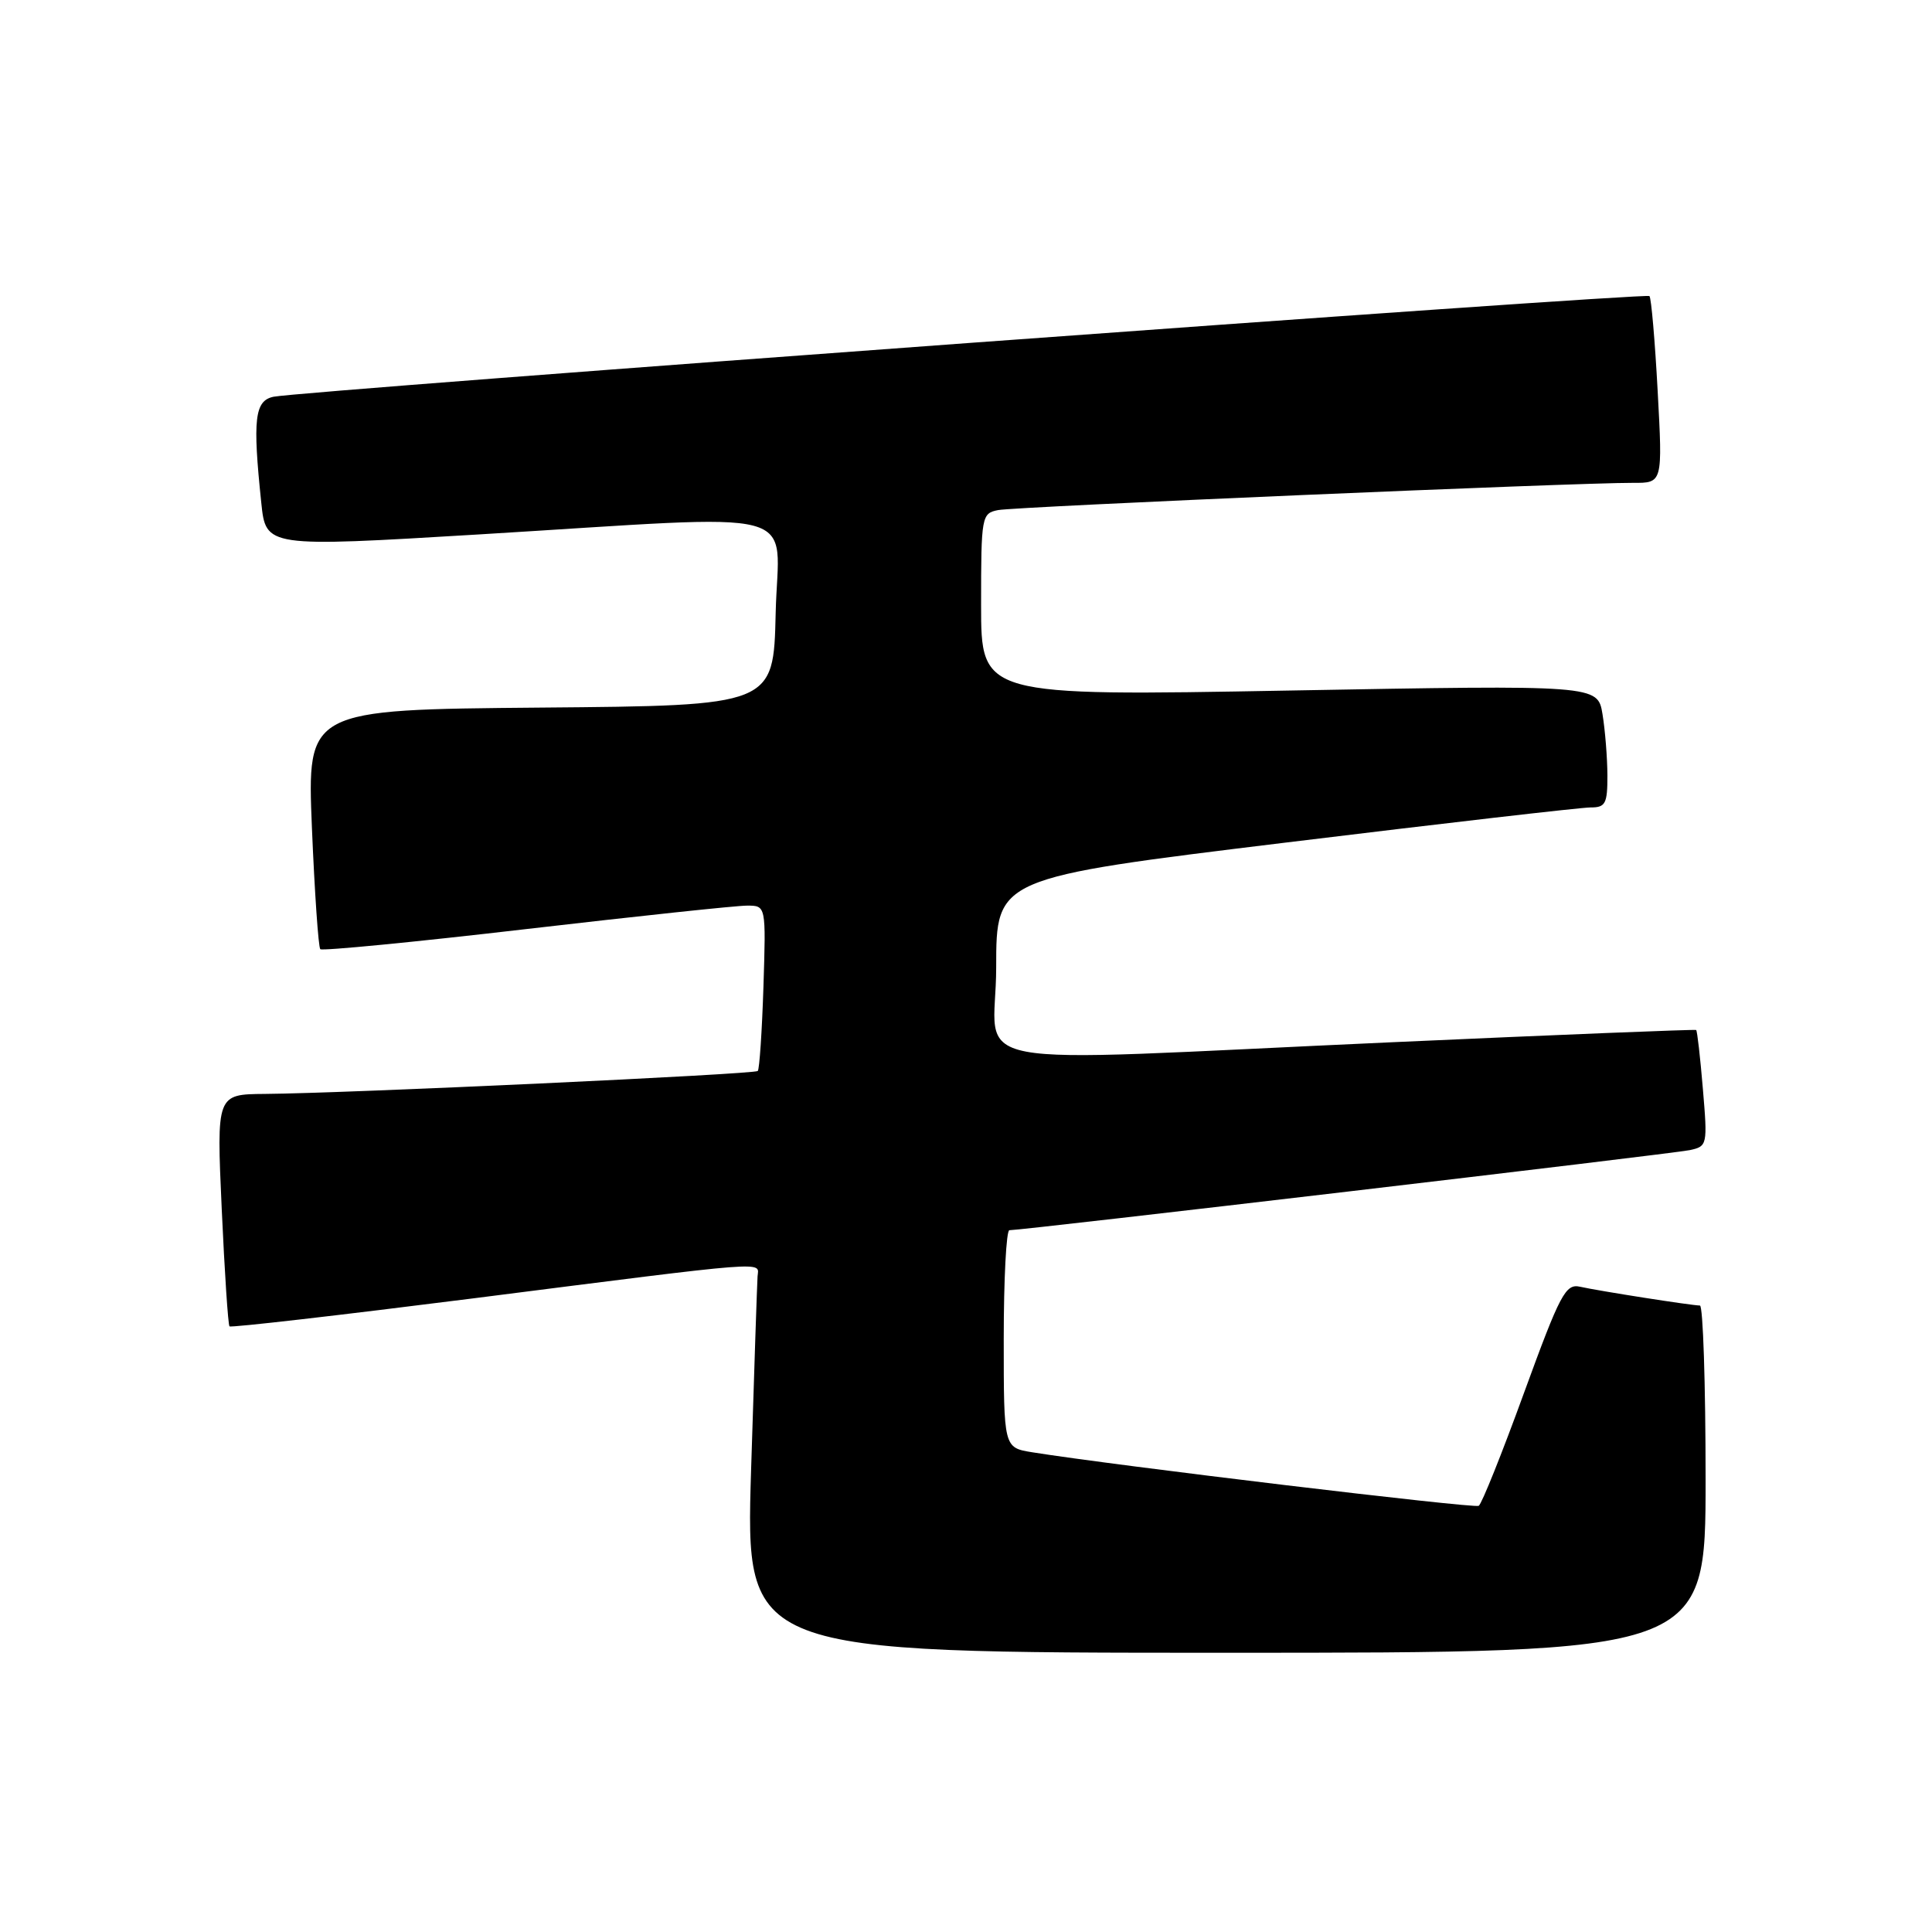 <?xml version="1.0" encoding="UTF-8" standalone="no"?>
<!DOCTYPE svg PUBLIC "-//W3C//DTD SVG 1.1//EN" "http://www.w3.org/Graphics/SVG/1.1/DTD/svg11.dtd" >
<svg xmlns="http://www.w3.org/2000/svg" xmlns:xlink="http://www.w3.org/1999/xlink" version="1.1" viewBox="0 0 256 256">
 <g >
 <path fill="currentColor"
d=" M 226.00 196.00 C 226.00 183.35 225.66 173.00 225.25 172.99 C 224.12 172.98 211.80 171.05 209.37 170.50 C 207.45 170.07 206.74 171.40 201.94 184.56 C 199.03 192.56 196.33 199.30 195.94 199.53 C 195.35 199.90 147.66 194.18 136.75 192.43 C 133.00 191.82 133.00 191.82 133.00 177.41 C 133.00 169.49 133.34 163.00 133.75 163.01 C 135.45 163.02 221.69 152.87 223.89 152.40 C 226.23 151.90 226.27 151.73 225.64 144.28 C 225.29 140.09 224.89 136.58 224.75 136.48 C 224.61 136.38 206.50 137.11 184.50 138.10 C 125.10 140.77 132.00 142.07 132.00 128.17 C 132.00 116.33 132.00 116.33 170.25 111.66 C 191.29 109.09 209.51 106.99 210.75 106.99 C 212.73 107.00 213.00 106.50 212.99 102.75 C 212.98 100.41 212.69 96.76 212.34 94.63 C 211.70 90.76 211.70 90.76 170.85 91.50 C 130.00 92.24 130.00 92.24 130.00 80.14 C 130.00 68.39 130.07 68.02 132.25 67.59 C 134.48 67.14 208.92 63.95 216.40 63.98 C 220.31 64.00 220.31 64.00 219.65 51.83 C 219.29 45.14 218.80 39.47 218.56 39.23 C 218.09 38.75 40.03 51.79 36.25 52.57 C 33.74 53.09 33.46 55.53 34.62 66.61 C 35.23 72.51 35.23 72.51 63.37 70.82 C 107.71 68.14 103.11 66.92 102.78 81.25 C 102.50 93.50 102.50 93.50 71.59 93.76 C 40.69 94.03 40.69 94.03 41.33 109.67 C 41.69 118.27 42.19 125.52 42.44 125.77 C 42.69 126.02 54.96 124.83 69.70 123.11 C 84.44 121.40 97.62 119.99 99.00 120.00 C 101.50 120.00 101.50 120.00 101.16 130.75 C 100.97 136.66 100.63 141.68 100.41 141.91 C 99.99 142.35 45.81 144.87 35.10 144.95 C 28.69 145.00 28.69 145.00 29.38 160.20 C 29.76 168.56 30.22 175.55 30.41 175.75 C 30.61 175.94 45.10 174.27 62.63 172.05 C 102.71 166.95 100.53 167.12 100.38 169.13 C 100.32 170.03 99.93 181.62 99.52 194.88 C 98.79 219.00 98.79 219.00 162.39 219.00 C 226.00 219.00 226.00 219.00 226.00 196.00 Z "/>
</g>
</svg>